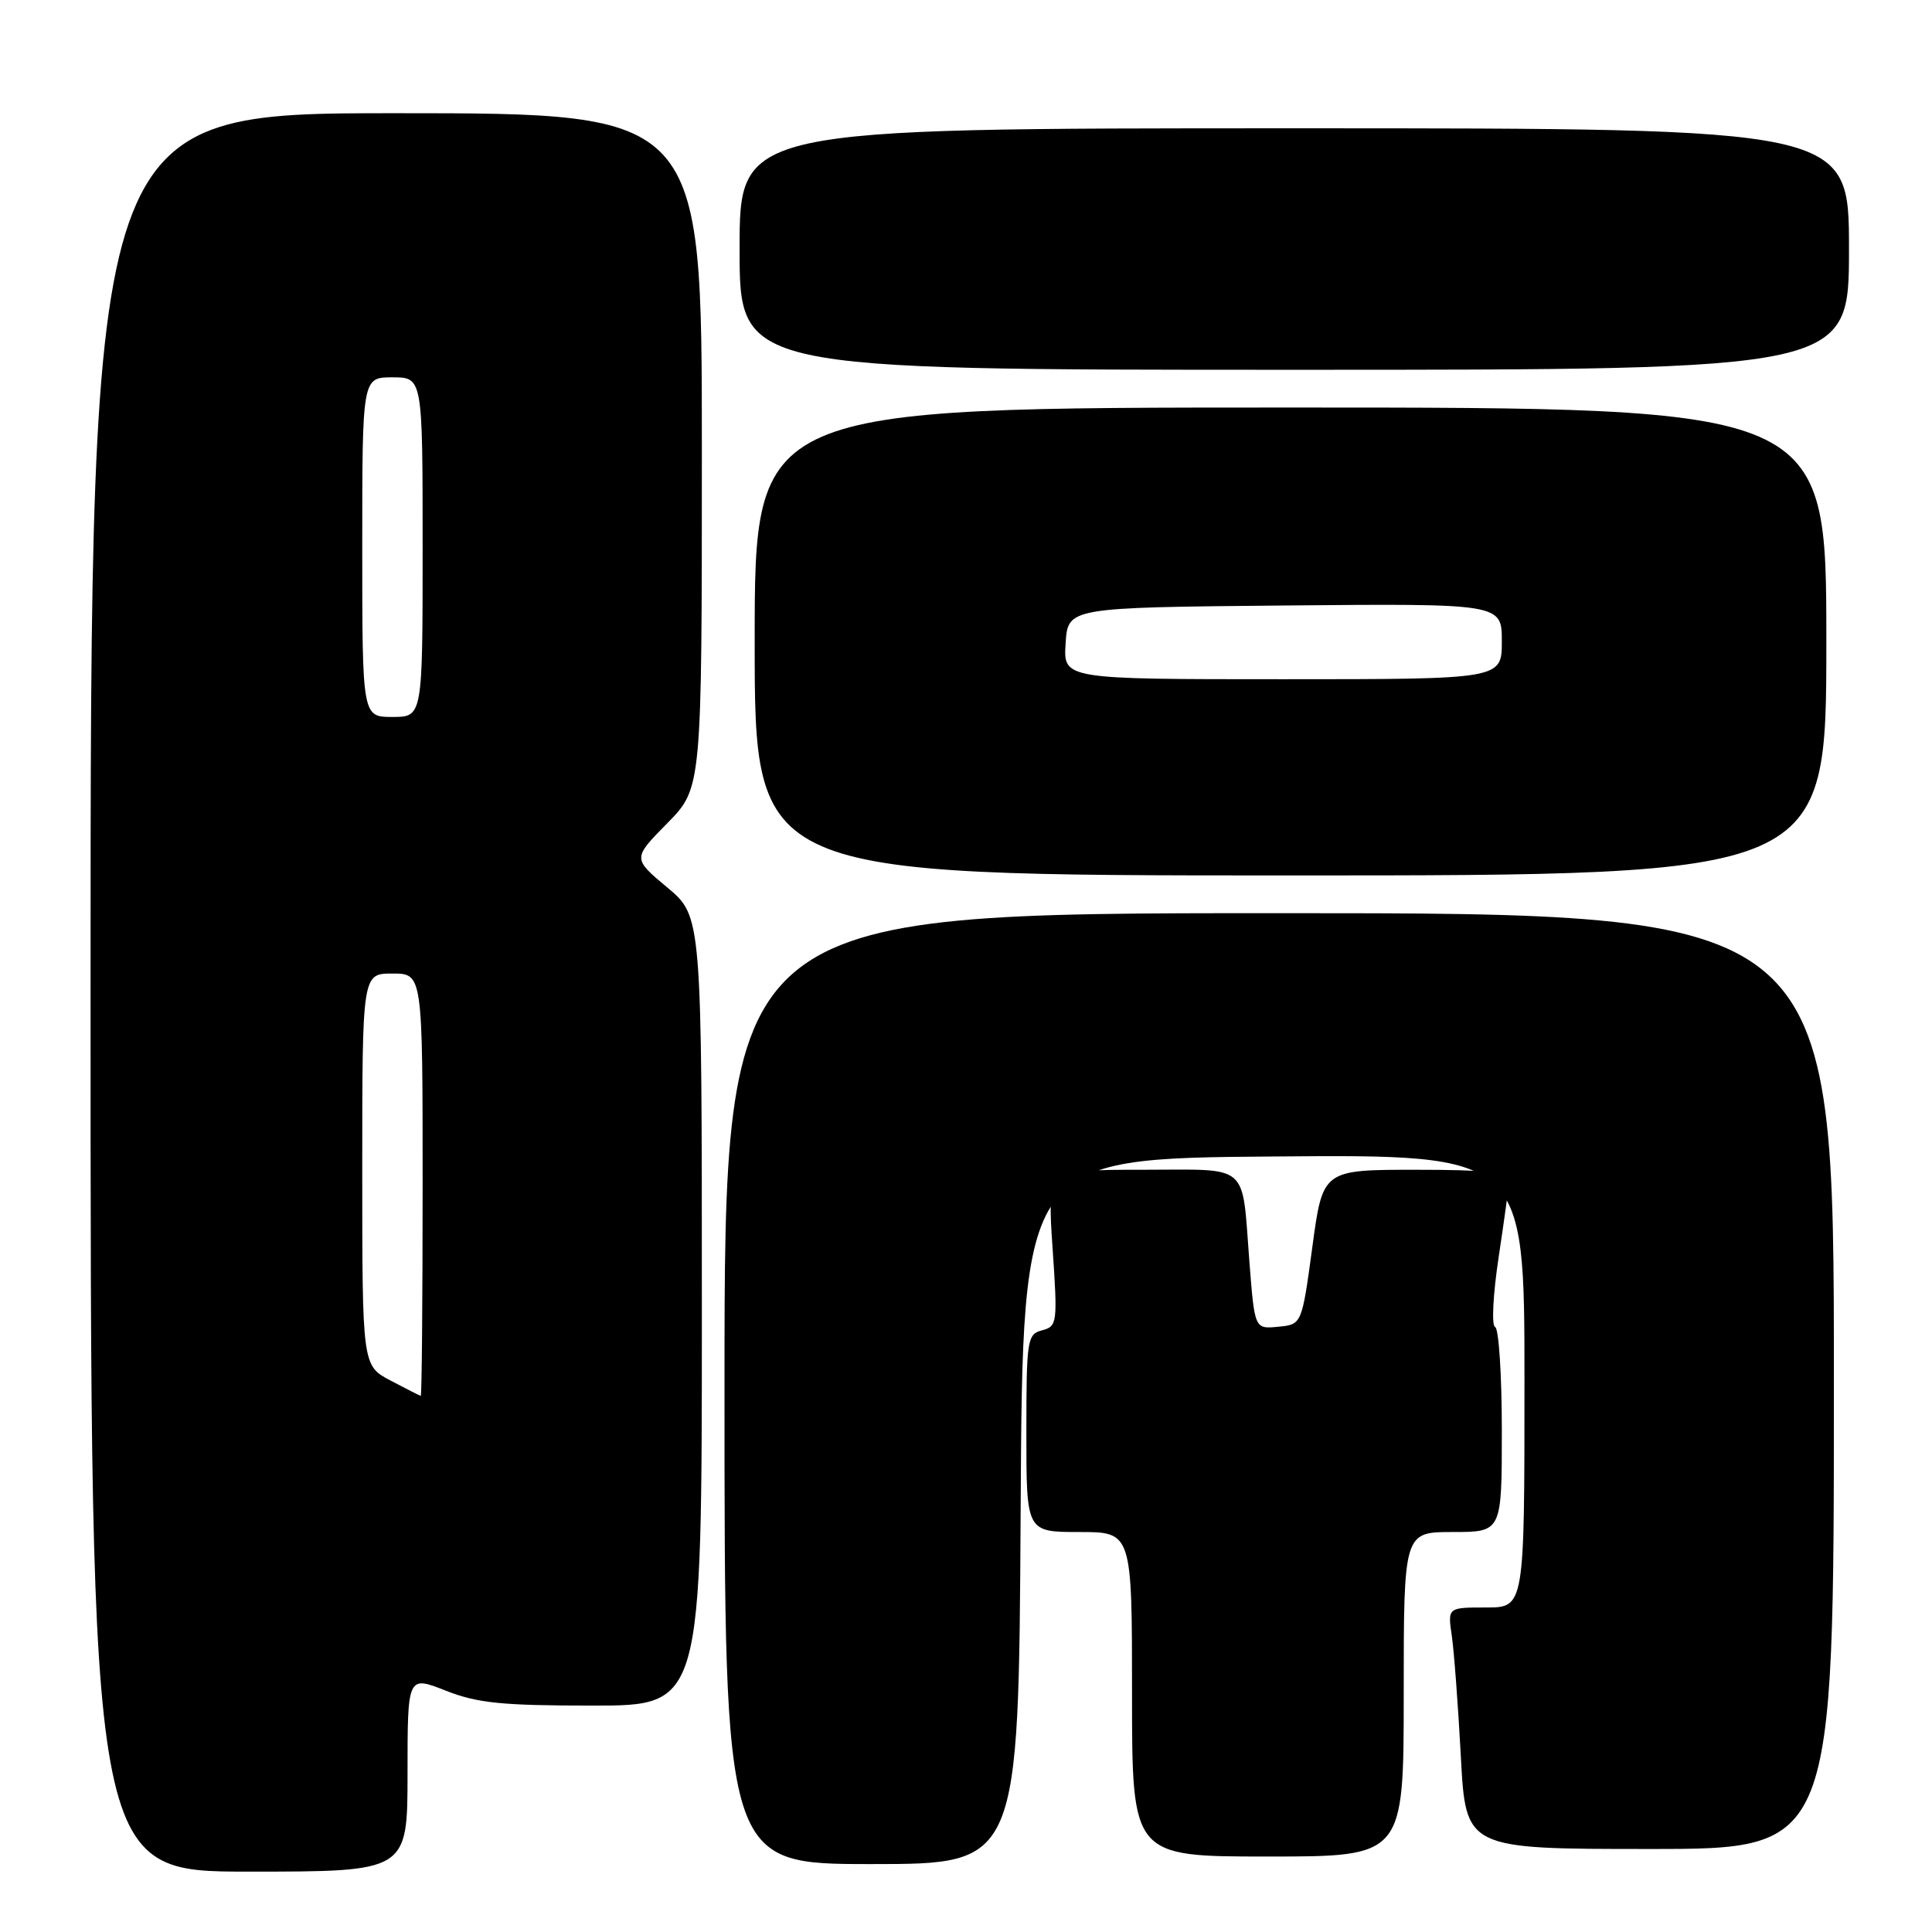 <?xml version="1.0" encoding="UTF-8" standalone="no"?>
<!DOCTYPE svg PUBLIC "-//W3C//DTD SVG 1.1//EN" "http://www.w3.org/Graphics/SVG/1.1/DTD/svg11.dtd" >
<svg xmlns="http://www.w3.org/2000/svg" xmlns:xlink="http://www.w3.org/1999/xlink" version="1.1" viewBox="0 0 256 256">
 <g >
 <path fill="currentColor"
d=" M 54.00 235.01 C 54.00 222.03 54.00 222.03 59.04 224.01 C 63.24 225.67 66.47 226.00 78.54 226.00 C 93.00 226.00 93.00 226.00 93.00 173.71 C 93.00 121.42 93.00 121.42 88.41 117.59 C 83.82 113.75 83.82 113.75 88.41 109.09 C 93.00 104.43 93.00 104.43 93.00 59.72 C 93.00 15.00 93.00 15.00 52.50 15.00 C 12.00 15.00 12.00 15.00 12.00 131.50 C 12.00 248.00 12.00 248.00 33.00 248.00 C 54.00 248.00 54.00 248.00 54.00 235.01 Z  M 135.24 200.25 C 135.50 153.50 135.50 153.50 168.75 153.24 C 202.00 152.97 202.00 152.97 202.00 182.99 C 202.00 213.00 202.00 213.00 196.91 213.00 C 191.82 213.00 191.82 213.00 192.37 216.75 C 192.67 218.81 193.21 226.01 193.57 232.75 C 194.22 245.00 194.22 245.00 218.61 245.00 C 243.00 245.00 243.00 245.00 243.00 183.00 C 243.00 121.00 243.00 121.00 169.50 121.00 C 96.00 121.00 96.00 121.00 96.00 184.00 C 96.00 247.00 96.00 247.00 115.49 247.00 C 134.98 247.00 134.98 247.00 135.24 200.25 Z  M 186.00 224.50 C 186.00 203.00 186.00 203.00 192.50 203.00 C 199.00 203.00 199.00 203.00 199.00 189.58 C 199.00 182.20 198.60 176.02 198.11 175.83 C 197.62 175.65 197.83 171.52 198.59 166.50 C 199.34 161.55 199.97 156.94 199.98 156.25 C 199.99 155.32 196.87 155.00 187.64 155.00 C 175.27 155.00 175.27 155.00 173.89 165.25 C 172.50 175.50 172.50 175.50 169.37 175.80 C 166.25 176.11 166.25 176.11 165.56 167.30 C 164.51 153.87 165.82 155.00 151.31 155.00 C 138.76 155.00 138.76 155.00 139.47 165.36 C 140.15 175.32 140.09 175.74 138.09 176.27 C 136.11 176.79 136.00 177.47 136.00 189.91 C 136.00 203.00 136.00 203.00 143.00 203.00 C 150.00 203.00 150.00 203.00 150.00 224.50 C 150.00 246.00 150.00 246.00 168.00 246.00 C 186.00 246.00 186.00 246.00 186.00 224.50 Z  M 242.00 85.00 C 242.00 54.00 242.00 54.00 171.00 54.00 C 100.00 54.00 100.00 54.00 100.00 85.00 C 100.00 116.00 100.00 116.00 171.00 116.00 C 242.00 116.00 242.00 116.00 242.00 85.00 Z  M 245.00 33.00 C 245.00 17.00 245.00 17.00 171.50 17.00 C 98.00 17.00 98.00 17.00 98.00 33.00 C 98.00 49.00 98.00 49.00 171.50 49.00 C 245.00 49.00 245.00 49.00 245.00 33.00 Z  M 51.75 182.93 C 48.00 180.95 48.00 180.95 48.00 154.98 C 48.00 129.00 48.00 129.00 52.00 129.00 C 56.00 129.00 56.00 129.00 56.00 157.00 C 56.00 172.40 55.89 184.98 55.75 184.96 C 55.61 184.93 53.81 184.02 51.75 182.93 Z  M 48.00 72.50 C 48.00 50.00 48.00 50.00 52.00 50.00 C 56.00 50.00 56.00 50.00 56.00 72.50 C 56.00 95.00 56.00 95.00 52.00 95.00 C 48.00 95.00 48.00 95.00 48.00 72.50 Z  M 141.20 85.25 C 141.50 80.50 141.50 80.50 170.25 80.23 C 199.00 79.97 199.00 79.97 199.00 84.98 C 199.00 90.00 199.00 90.00 169.95 90.00 C 140.89 90.00 140.89 90.00 141.20 85.25 Z "/>
</g>
</svg>